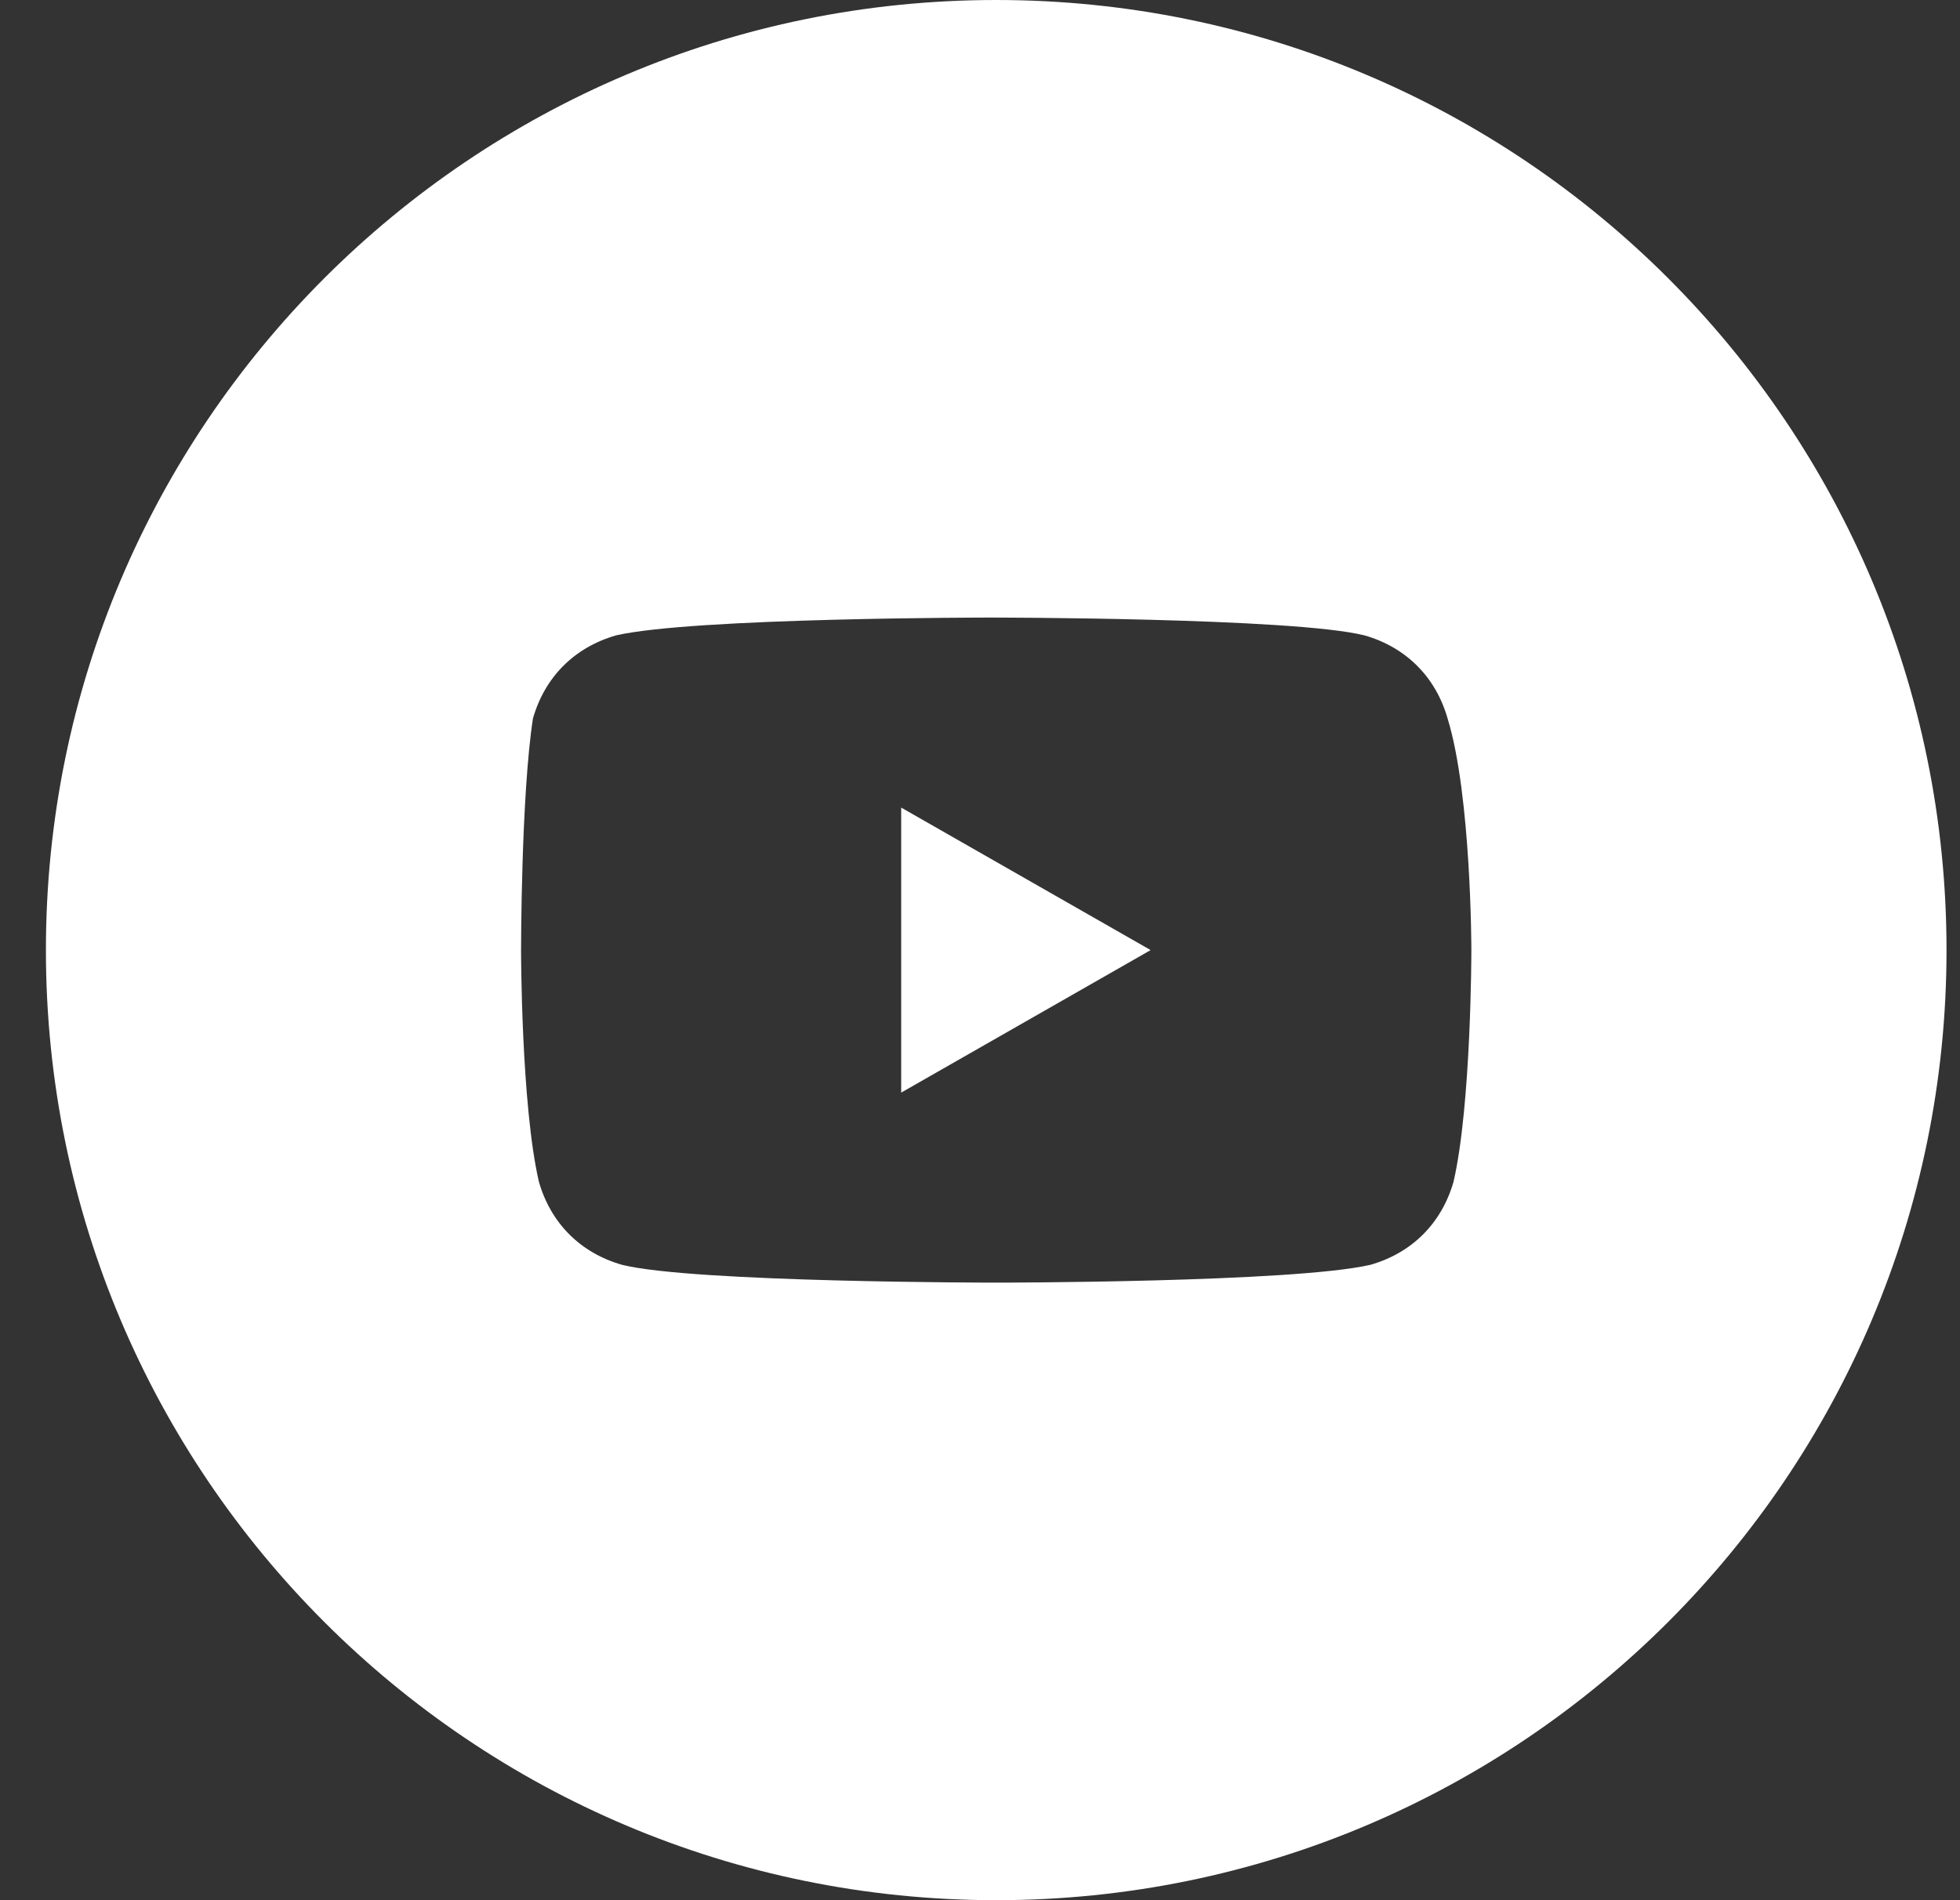 <svg width="33" height="32" viewBox="0 0 33 32" fill="none" xmlns="http://www.w3.org/2000/svg">
<rect x="0" y="0" width="33" height="32" fill="#333333" stroke="none"/>
<path d="M19.373 16L15.173 13.6V18.4L19.373 16Z" fill="white"/>
<path fill-rule="evenodd" clip-rule="evenodd" d="M0.773 16C0.773 7.163 7.936 0 16.773 0C25.61 0 32.773 7.163 32.773 16C32.773 24.837 25.61 32 16.773 32C7.936 32 0.773 24.837 0.773 16ZM22.973 10.7C23.673 10.9 24.173 11.4 24.373 12.1C24.773 13.4 24.773 16 24.773 16C24.773 16 24.773 18.6 24.473 19.9C24.273 20.6 23.773 21.1 23.073 21.3C21.773 21.6 16.773 21.6 16.773 21.6C16.773 21.6 11.673 21.6 10.473 21.3C9.773 21.1 9.273 20.6 9.073 19.9C8.773 18.6 8.773 16 8.773 16C8.773 16 8.773 13.4 8.973 12.1C9.173 11.4 9.673 10.9 10.373 10.7C11.673 10.4 16.673 10.4 16.673 10.4C16.673 10.4 21.773 10.4 22.973 10.7Z" fill="white"/>
</svg>
